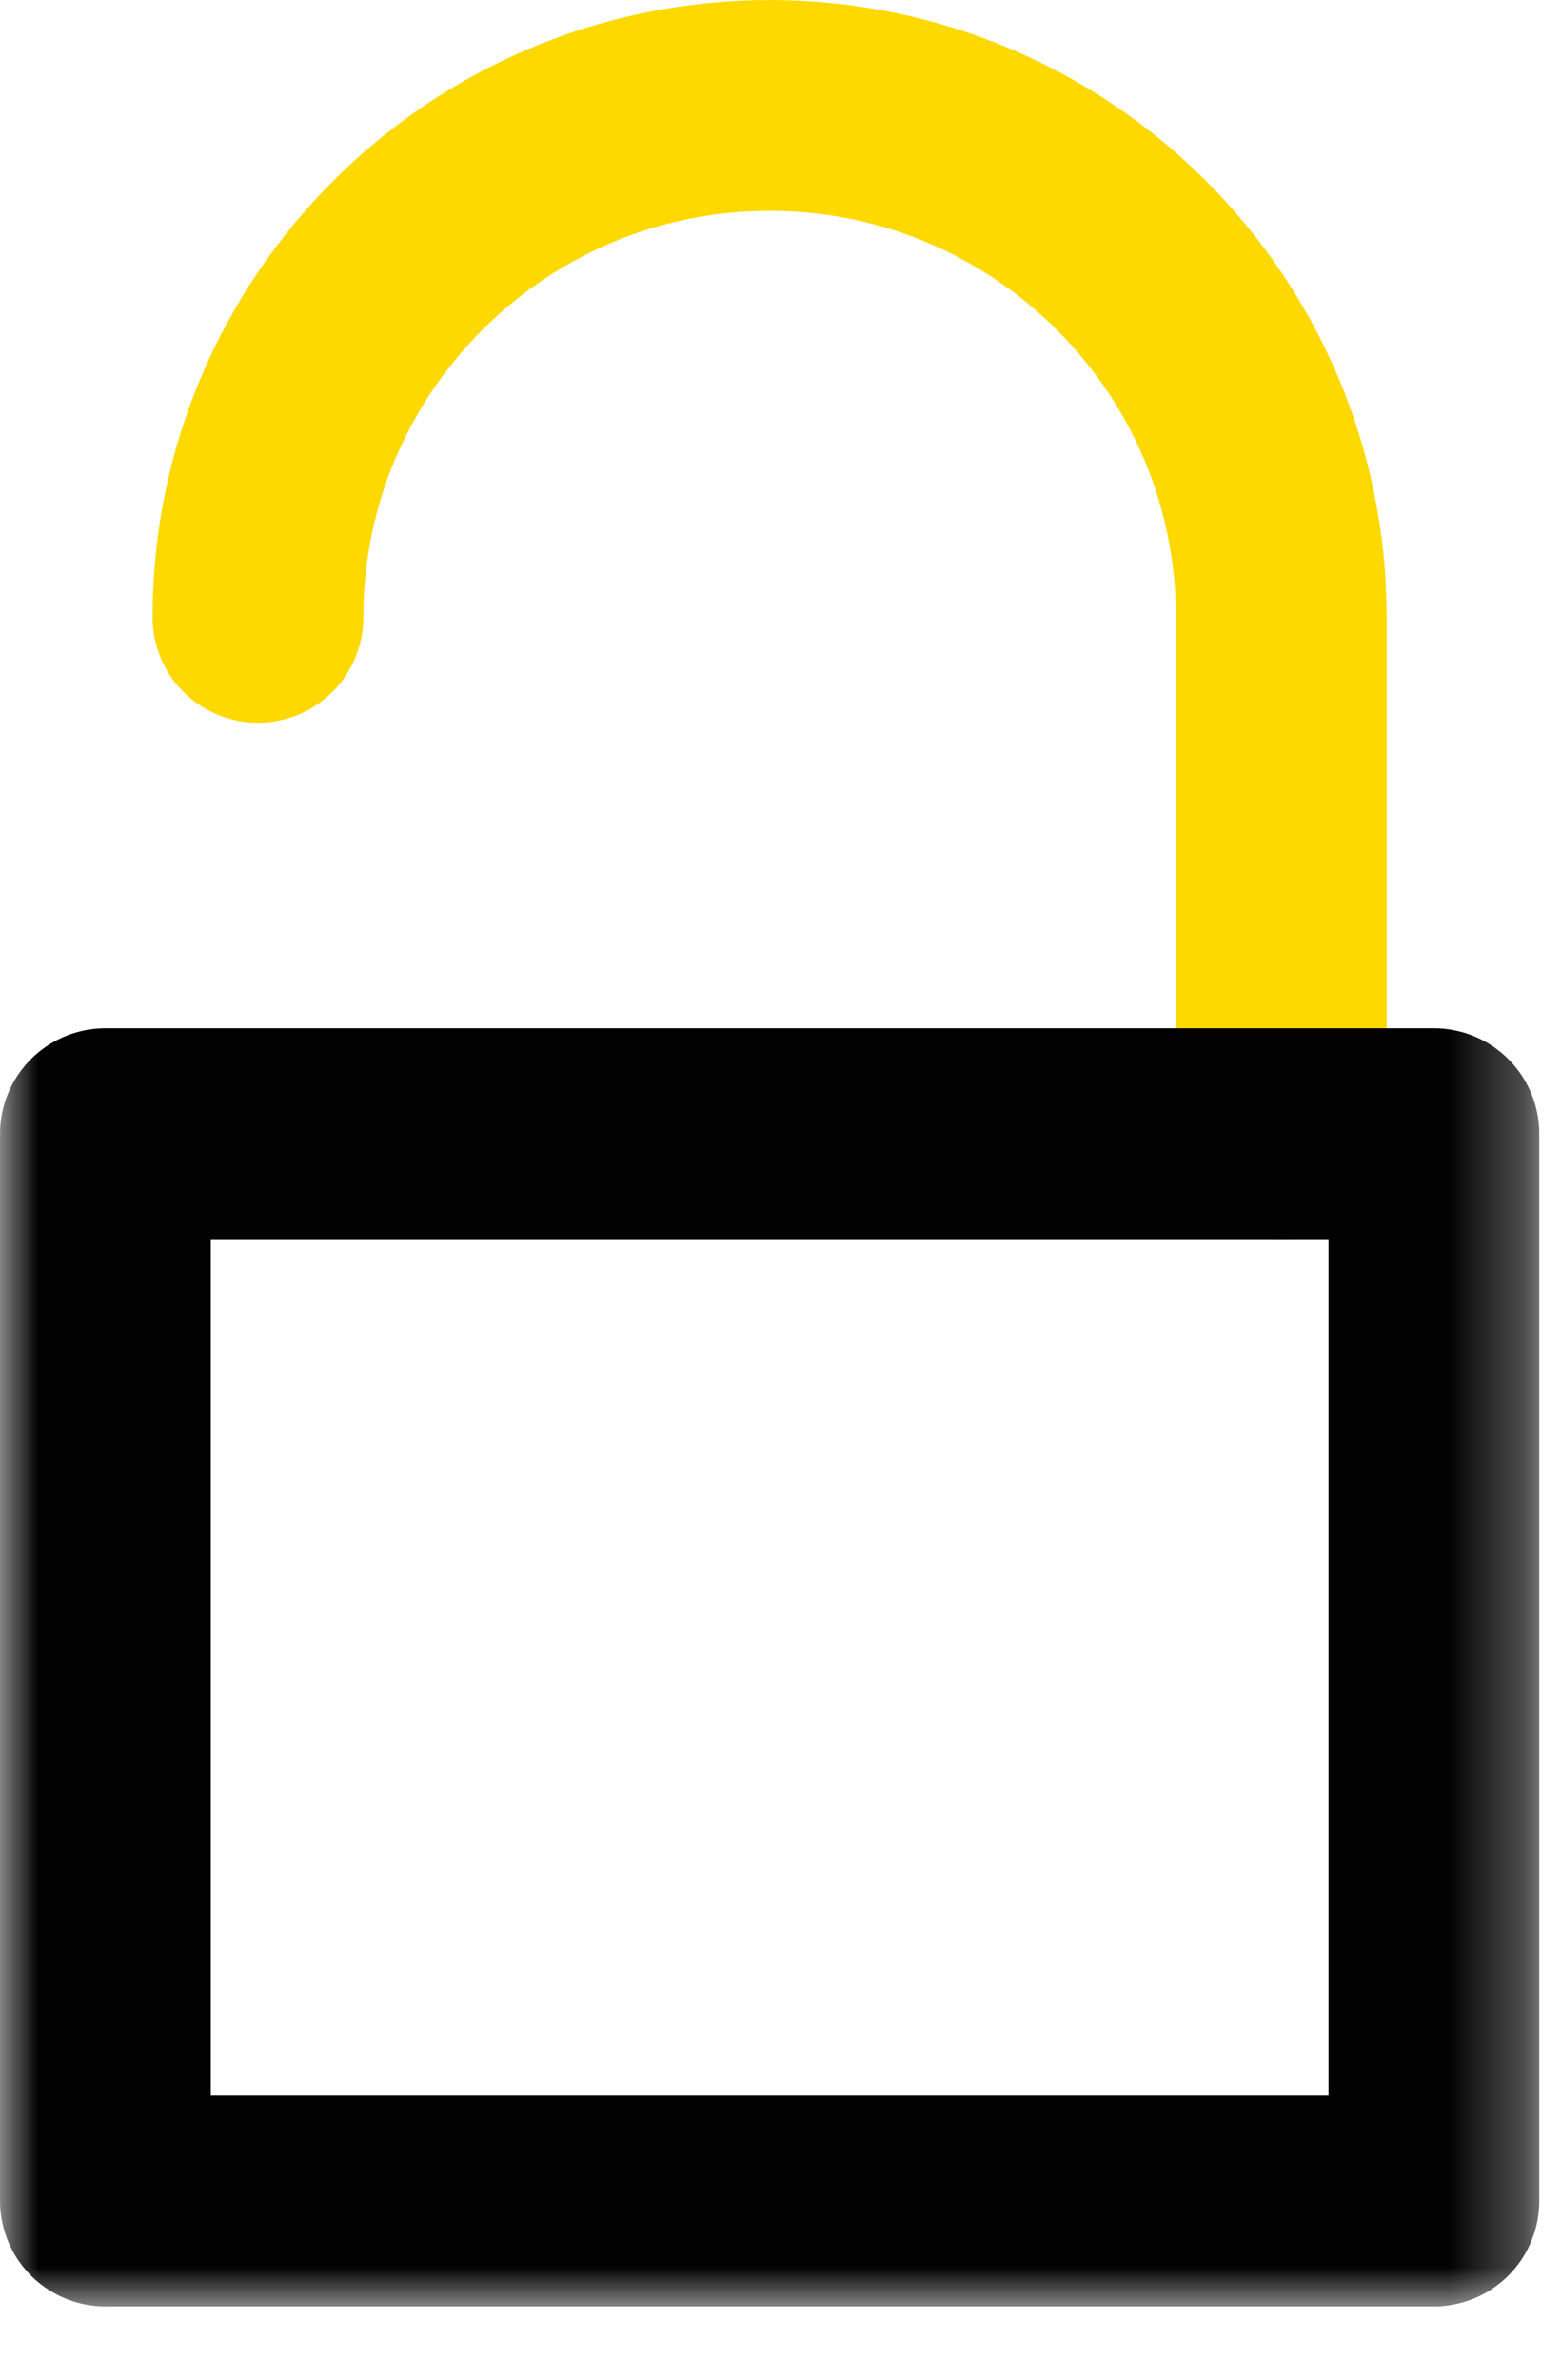 <?xml version="1.0" encoding="UTF-8"?>
<svg width="21px" height="32px" viewBox="0 0 21 32" version="1.1" xmlns="http://www.w3.org/2000/svg" xmlns:xlink="http://www.w3.org/1999/xlink">
    <!-- Generator: Sketch 52.5 (67469) - http://www.bohemiancoding.com/sketch -->
    <title>icons/lockpad</title>
    <desc>Created with Sketch.</desc>
    <defs>
        <polygon id="path-1" points="0 31.014 20.707 31.014 20.707 0 0 0"></polygon>
    </defs>
    <g id="Page-1" stroke="none" stroke-width="1" fill="none" fill-rule="evenodd">
        <g id="Fly-Unlimited-Page" transform="translate(-1054, -3358)">
            <g id="icons/lockpad" transform="translate(1042, 3352)">
                <g id="Group-5" transform="translate(12, 6)">
                    <path d="M3.47,8.301 C3.47,4.499 6.552,1.418 10.353,1.418 C14.155,1.418 17.237,4.499 17.237,8.301 L17.237,15.245" id="Stroke-1" stroke="#FED900" stroke-width="2.835" stroke-linecap="round"></path>
                    <mask id="mask-2" fill="white">
                        <use xlink:href="#path-1"></use>
                    </mask>
                    <g id="Clip-4"></g>
                    <polygon id="Stroke-3" stroke="#020203" stroke-width="2.835" stroke-linejoin="round" mask="url(#mask-2)" points="1.418 29.597 19.29 29.597 19.29 15.245 1.418 15.245"></polygon>
                </g>
            </g>
        </g>
    </g>
</svg>
